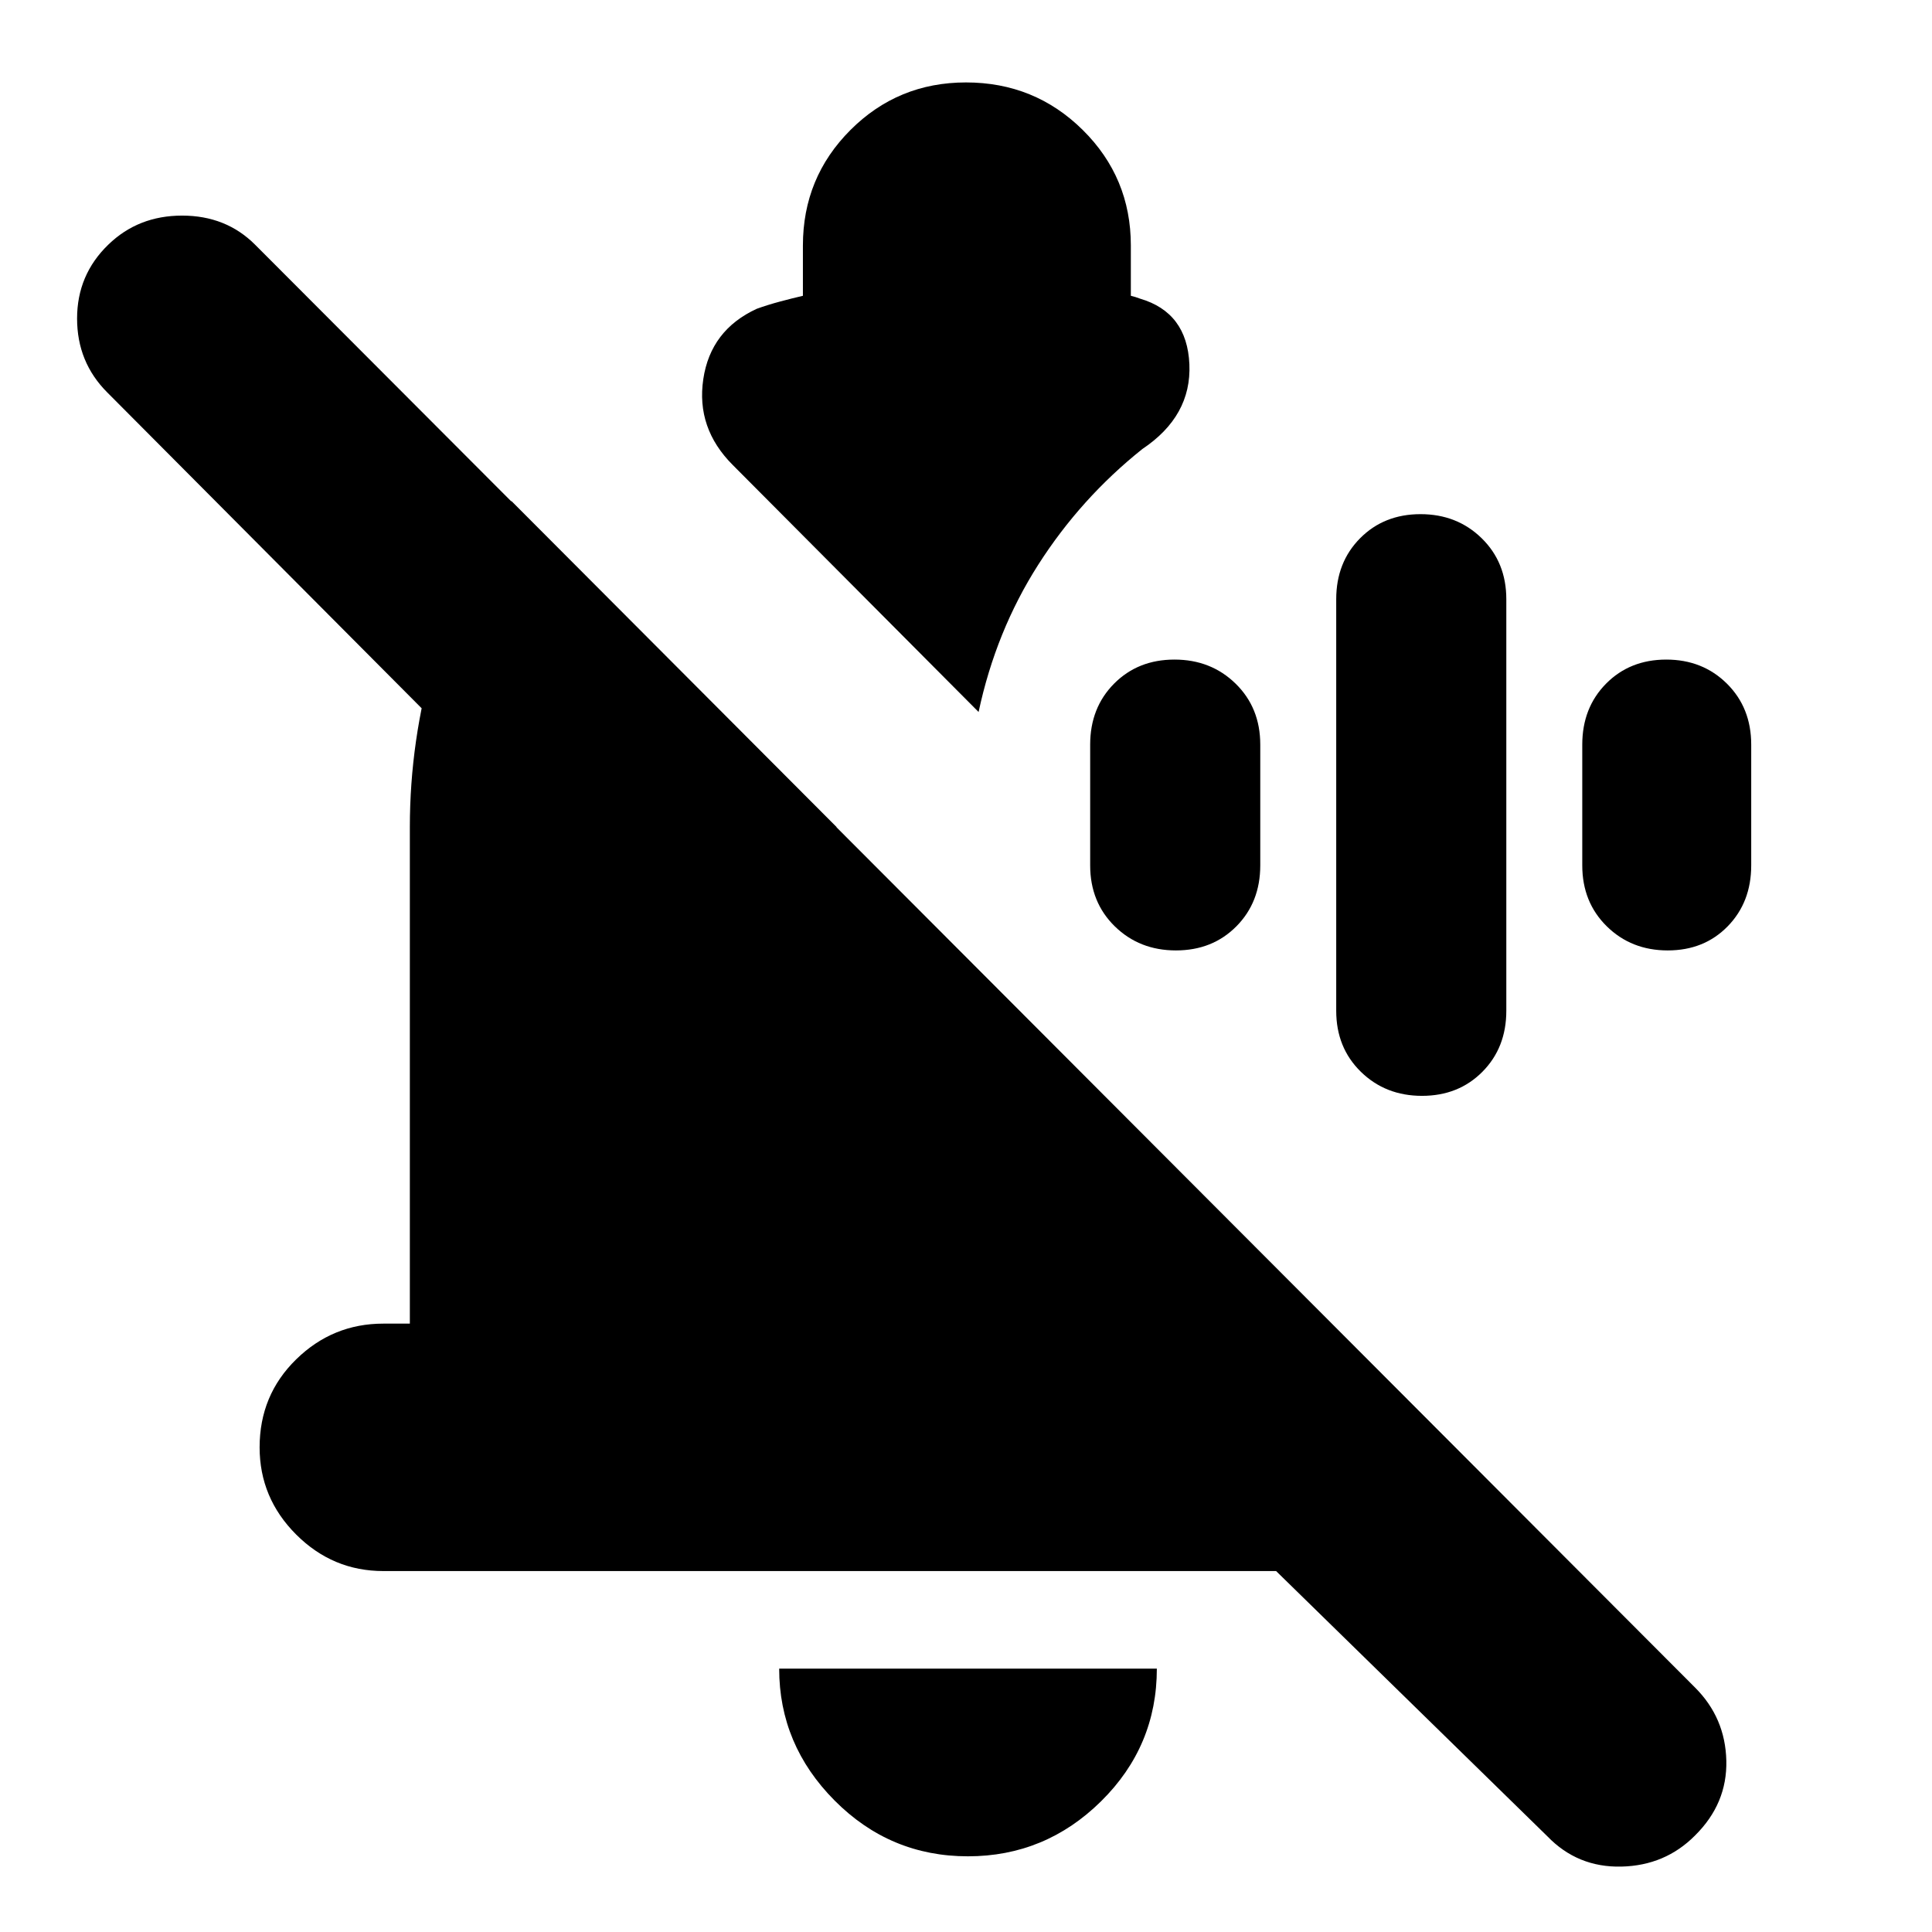 <svg xmlns="http://www.w3.org/2000/svg" height="24" viewBox="0 -960 960 960" width="24"><path d="M190.48-179.35q-25.17 0-43.32-18.15Q129-215.66 129-240.83q0-25.95 18.16-43.71 18.15-17.76 43.32-17.76h13.17V-549q0-43.09 12.26-85.02 12.26-41.94 38.22-77.02L415.74-549H268.3l-215-216q-15-15-15-36.72 0-21.71 15.51-36.71 14.87-14.44 36.68-14.44 21.81 0 36.25 14.44l715.56 717q15 15 15.5 36.29T842.3-48q-14.84 15-36.64 15.5-21.79.5-36.79-15.06L634.09-179.35H190.48ZM480.95-37.61q-38.68 0-66.23-27.71-27.55-27.71-27.55-65.55h187.66q0 38.57-27.71 65.91-27.71 27.35-66.17 27.35Zm5.31-568.61L364.09-728.96q-18.26-18.26-14.63-42.65 3.63-24.39 26.58-34.96 5.48-1.97 11.53-3.59 6.04-1.62 11.39-2.86V-838q0-33.77 23.63-57.41 23.64-23.63 57.41-23.63 34.13 0 58.02 23.63 23.89 23.64 23.89 57.41v24.97q1.52.37 2.33.64.8.27 2.24.78 23.39 6.86 24.52 32.6 1.13 25.75-23.39 42.14-30.61 24.44-51.7 57.46-21.08 33.02-29.65 73.19Zm220.32 190.74q-18.15 0-30.39-11.97-12.23-11.98-12.23-30.29v-204.52q0-18.31 11.87-30.29 11.87-11.97 30.02-11.97 18.16 0 30.39 11.97 12.24 11.98 12.24 30.29v204.52q0 18.31-11.87 30.29-11.87 11.97-30.03 11.97Zm-122.26-72.26q-18.15 0-30.39-11.97Q541.7-511.69 541.7-530v-60q0-18.31 11.87-30.29 11.87-11.97 30.02-11.97 18.16 0 30.39 11.97 12.24 11.98 12.24 30.29v60q0 18.31-11.87 30.29-11.87 11.97-30.03 11.97Zm244.36 0q-18.08 0-30.27-11.97-12.19-11.98-12.19-30.29v-60q0-18.31 11.82-30.29 11.83-11.97 29.92-11.97 18.08 0 30.15 11.97 12.06 11.98 12.06 30.29v60q0 18.31-11.7 30.29-11.7 11.97-29.79 11.97Z"/></svg>
